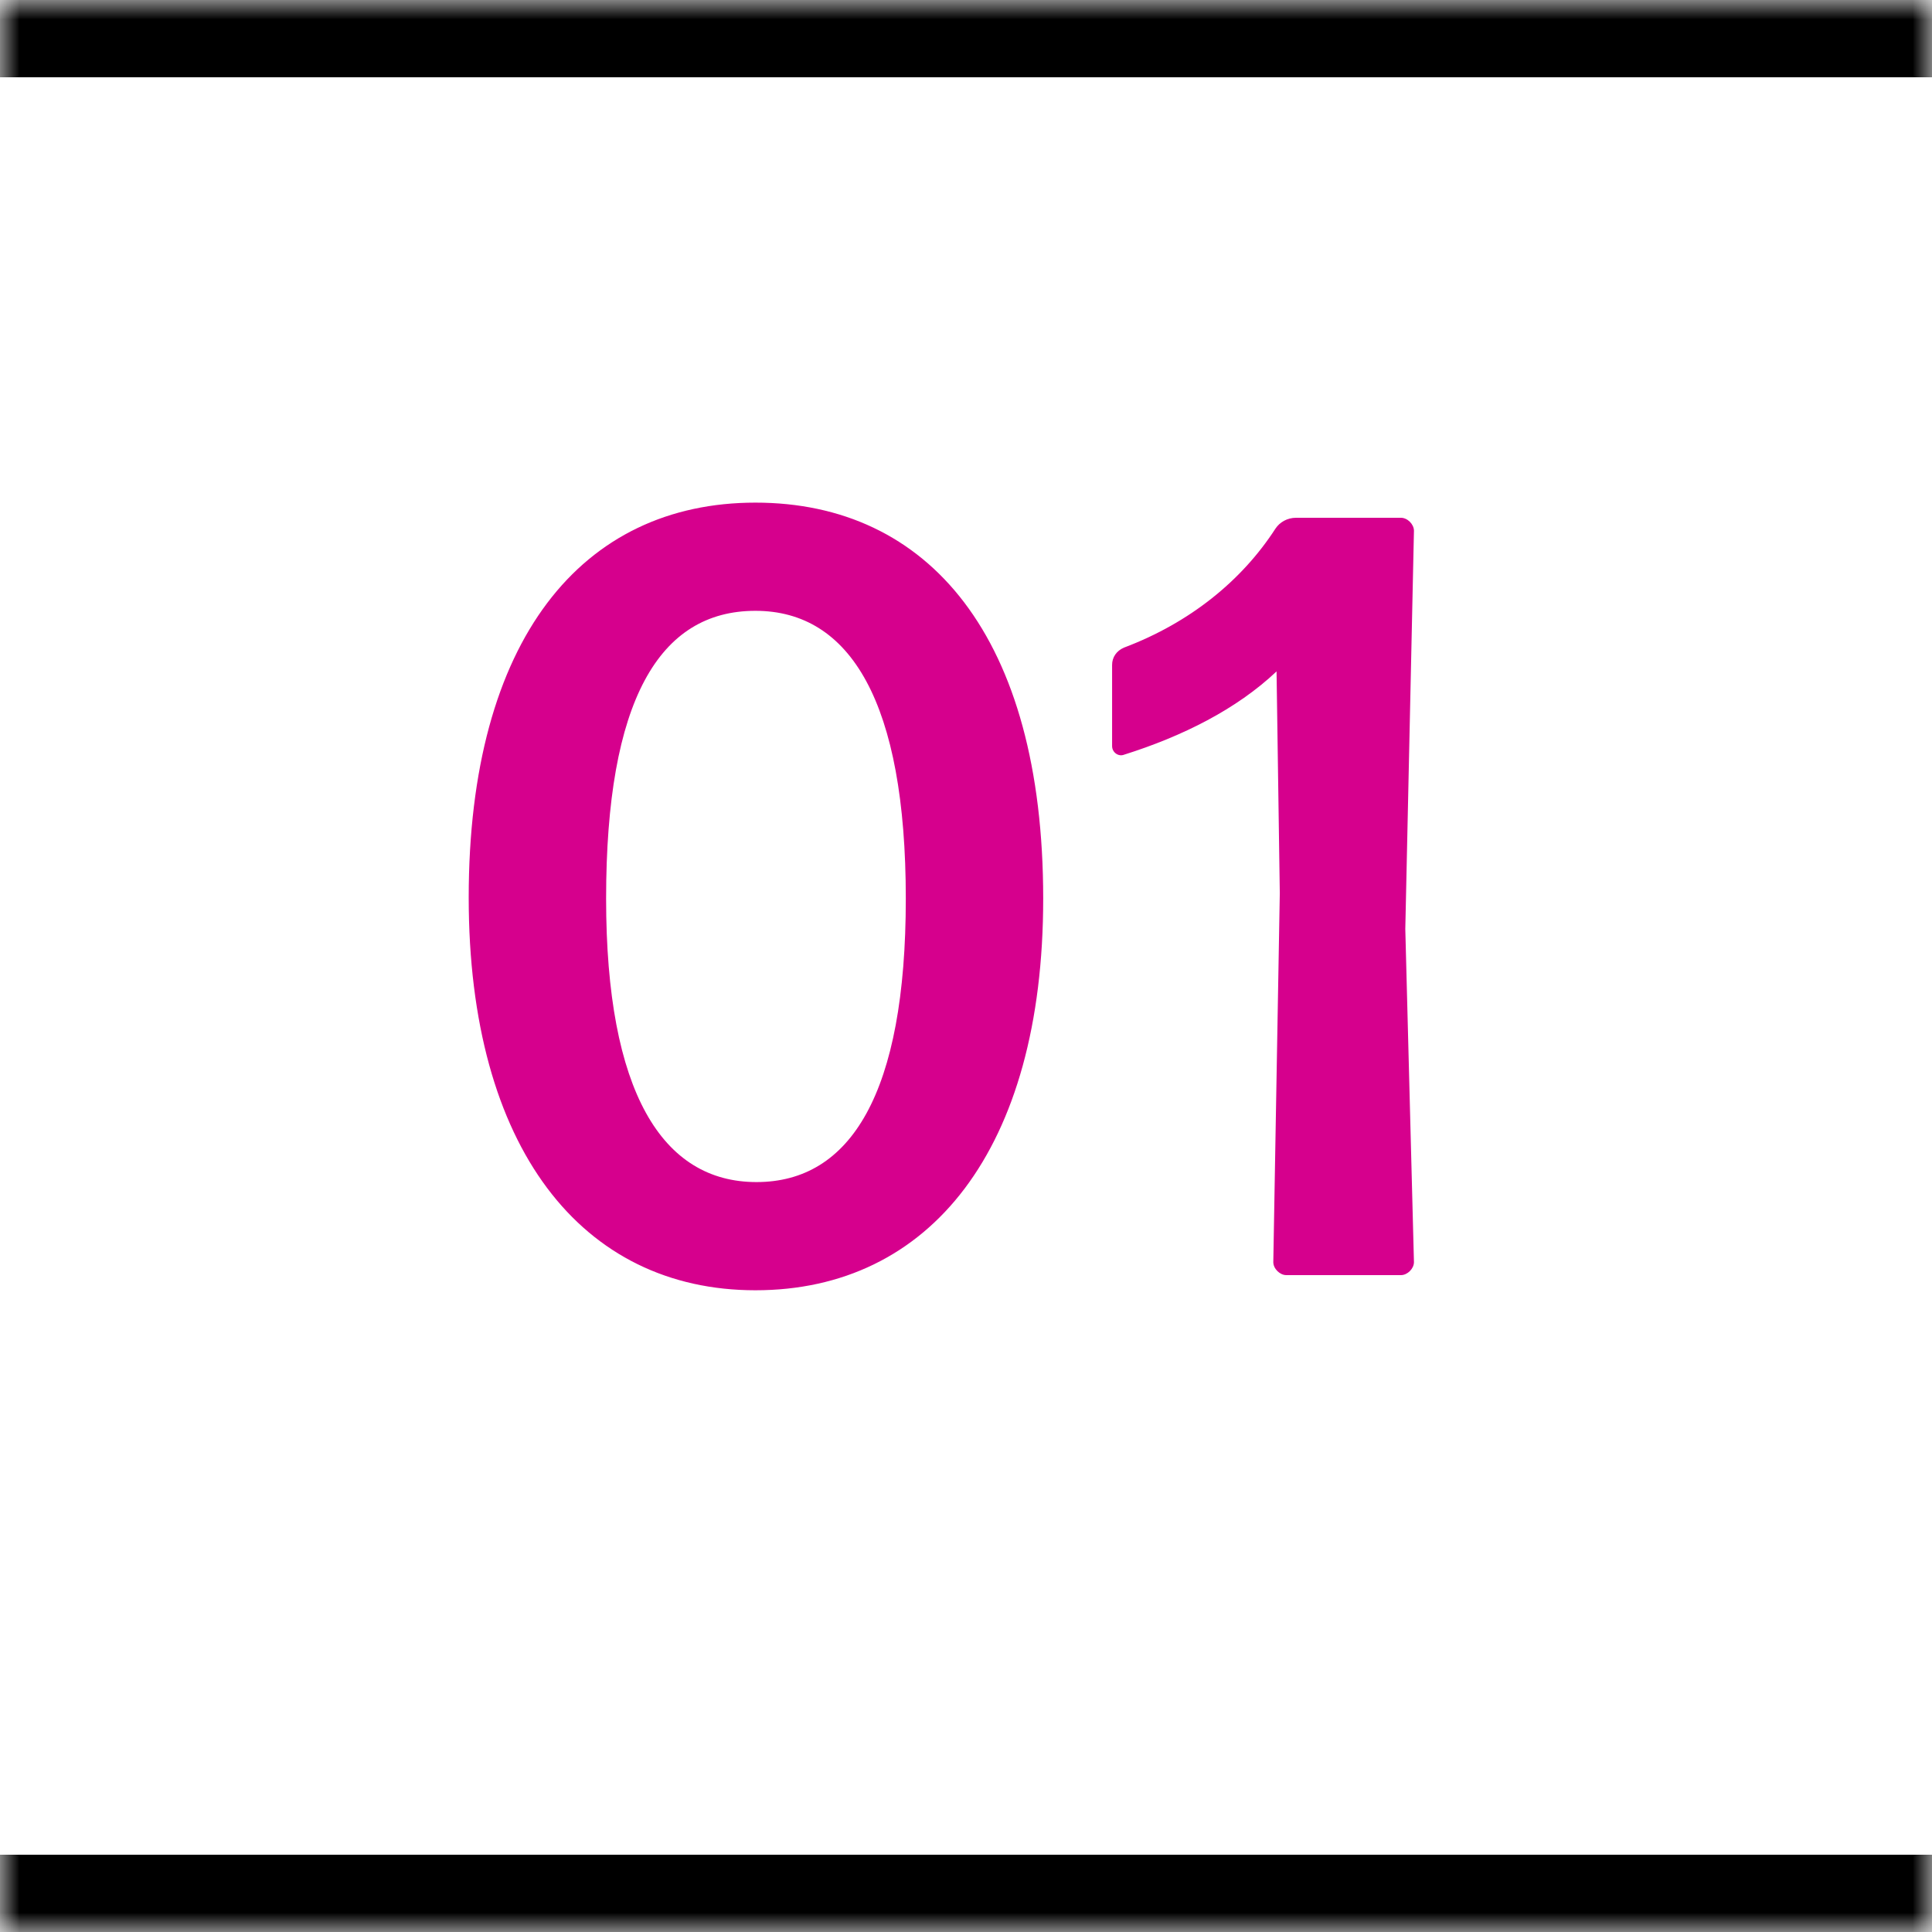 <svg width="50" height="50" viewBox="0 0 50 50" fill="none" xmlns="http://www.w3.org/2000/svg">
<mask id="path-1-inside-1_827_31" fill="white">
<path d="M0 0H50V50H0V0Z"/>
</mask>
<path d="M0 0H50V50H0V0Z" fill="white"/>
<path d="M0 2H50V-2H0V2ZM50 48H0V52H50V48Z" fill="black" mask="url(#path-1-inside-1_827_31)"/>
<path d="M26.998 23.256C26.998 29.752 24.058 33.392 19.55 33.392C15.07 33.392 12.13 29.724 12.13 23.228C12.13 16.536 15.07 13.008 19.55 13.008C24.03 13.008 26.998 16.48 26.998 23.256ZM15.686 23.256C15.686 28.268 17.142 30.592 19.578 30.592C22.014 30.592 23.442 28.296 23.442 23.256C23.442 18.188 22.014 15.808 19.55 15.808C17.058 15.808 15.686 18.132 15.686 23.256ZM36.257 33H33.289C33.121 33 32.953 32.832 32.953 32.664L33.121 23.116L33.037 17.376C32.001 18.356 30.601 19.056 29.089 19.532C28.949 19.588 28.781 19.476 28.781 19.308V17.208C28.781 17.012 28.893 16.844 29.089 16.76C30.797 16.116 32.141 15.024 33.009 13.68C33.121 13.512 33.317 13.4 33.541 13.4H36.257C36.425 13.4 36.593 13.568 36.593 13.736L36.369 24.04L36.593 32.664C36.593 32.832 36.425 33 36.257 33Z" fill="#D6008D"/>
</svg>
